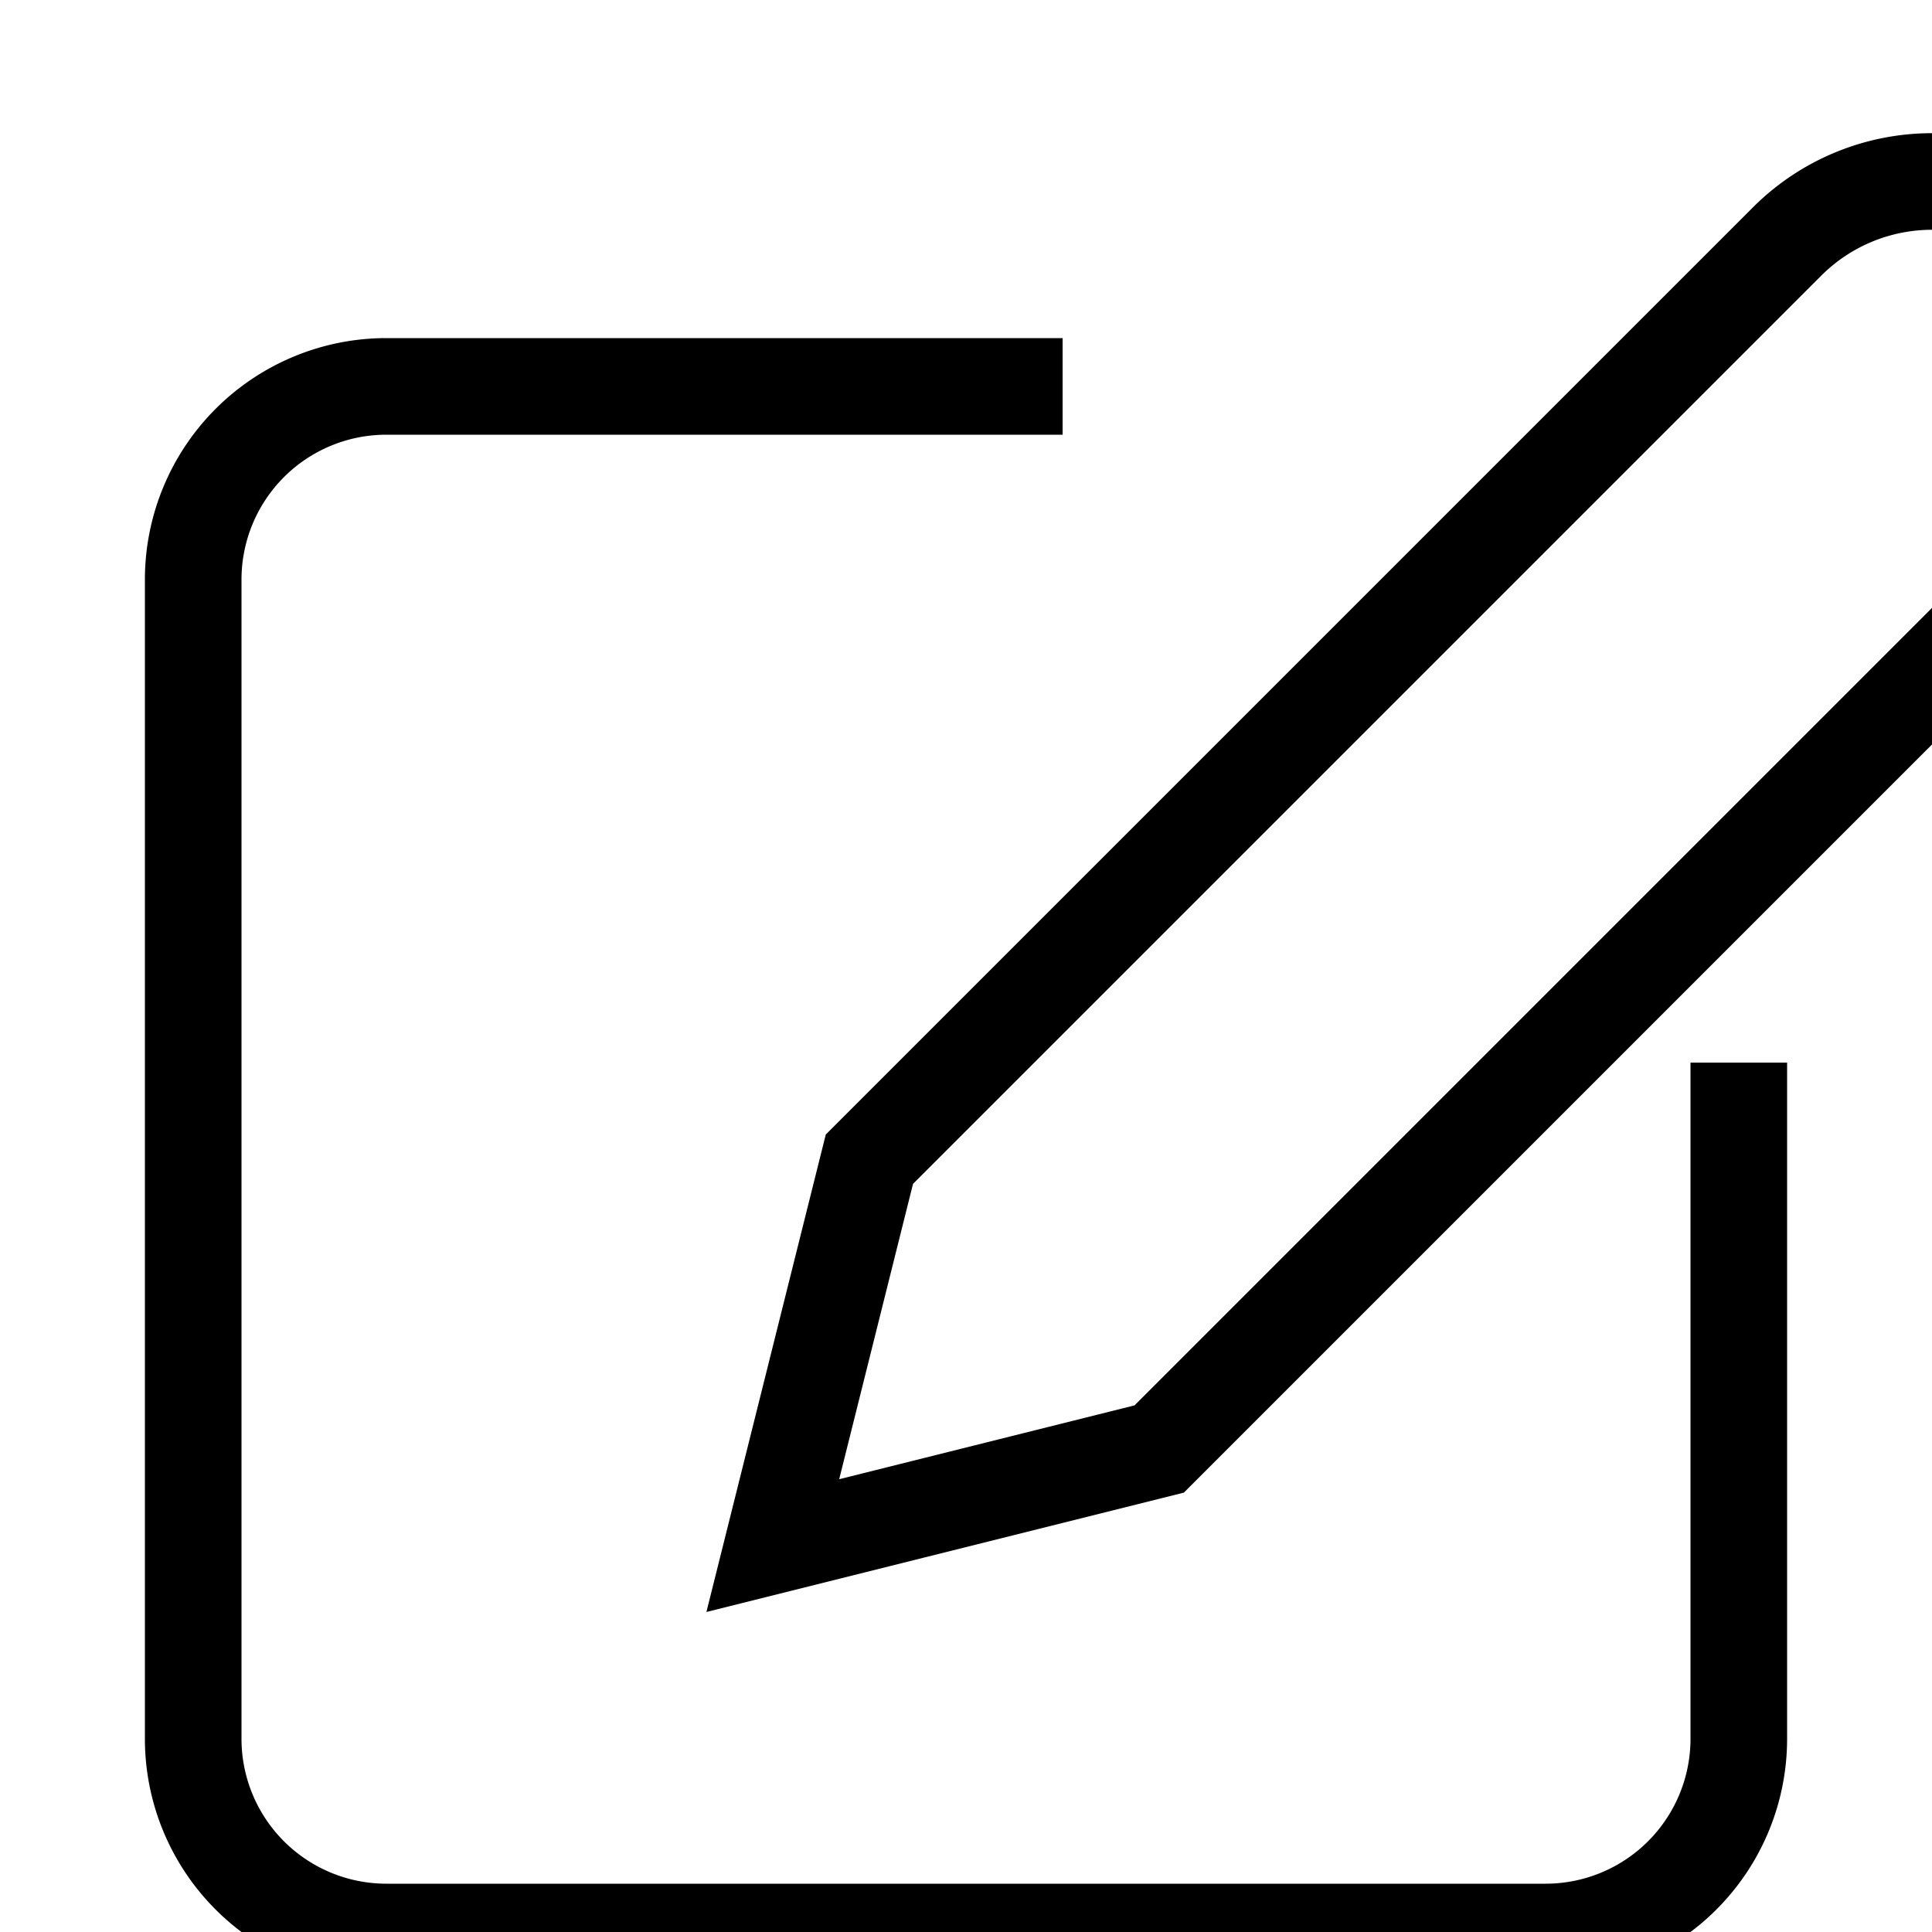<svg xmlns="http://www.w3.org/2000/svg" width="20" height="20" fill="none" stroke="currentColor" strokeWidth="2" strokeLinecap="round" strokeLinejoin="round" className="feather feather-edit">
  <path d="M11 4H4a2 2 0 0 0-2 2v12a2 2 0 0 0 2 2h12a2 2 0 0 0 2-2v-7"/>
  <path d="M18.5 2.5a2.121 2.121 0 0 1 3 3L12 15l-4 1 1-4 9.5-9.5z"/>
</svg>